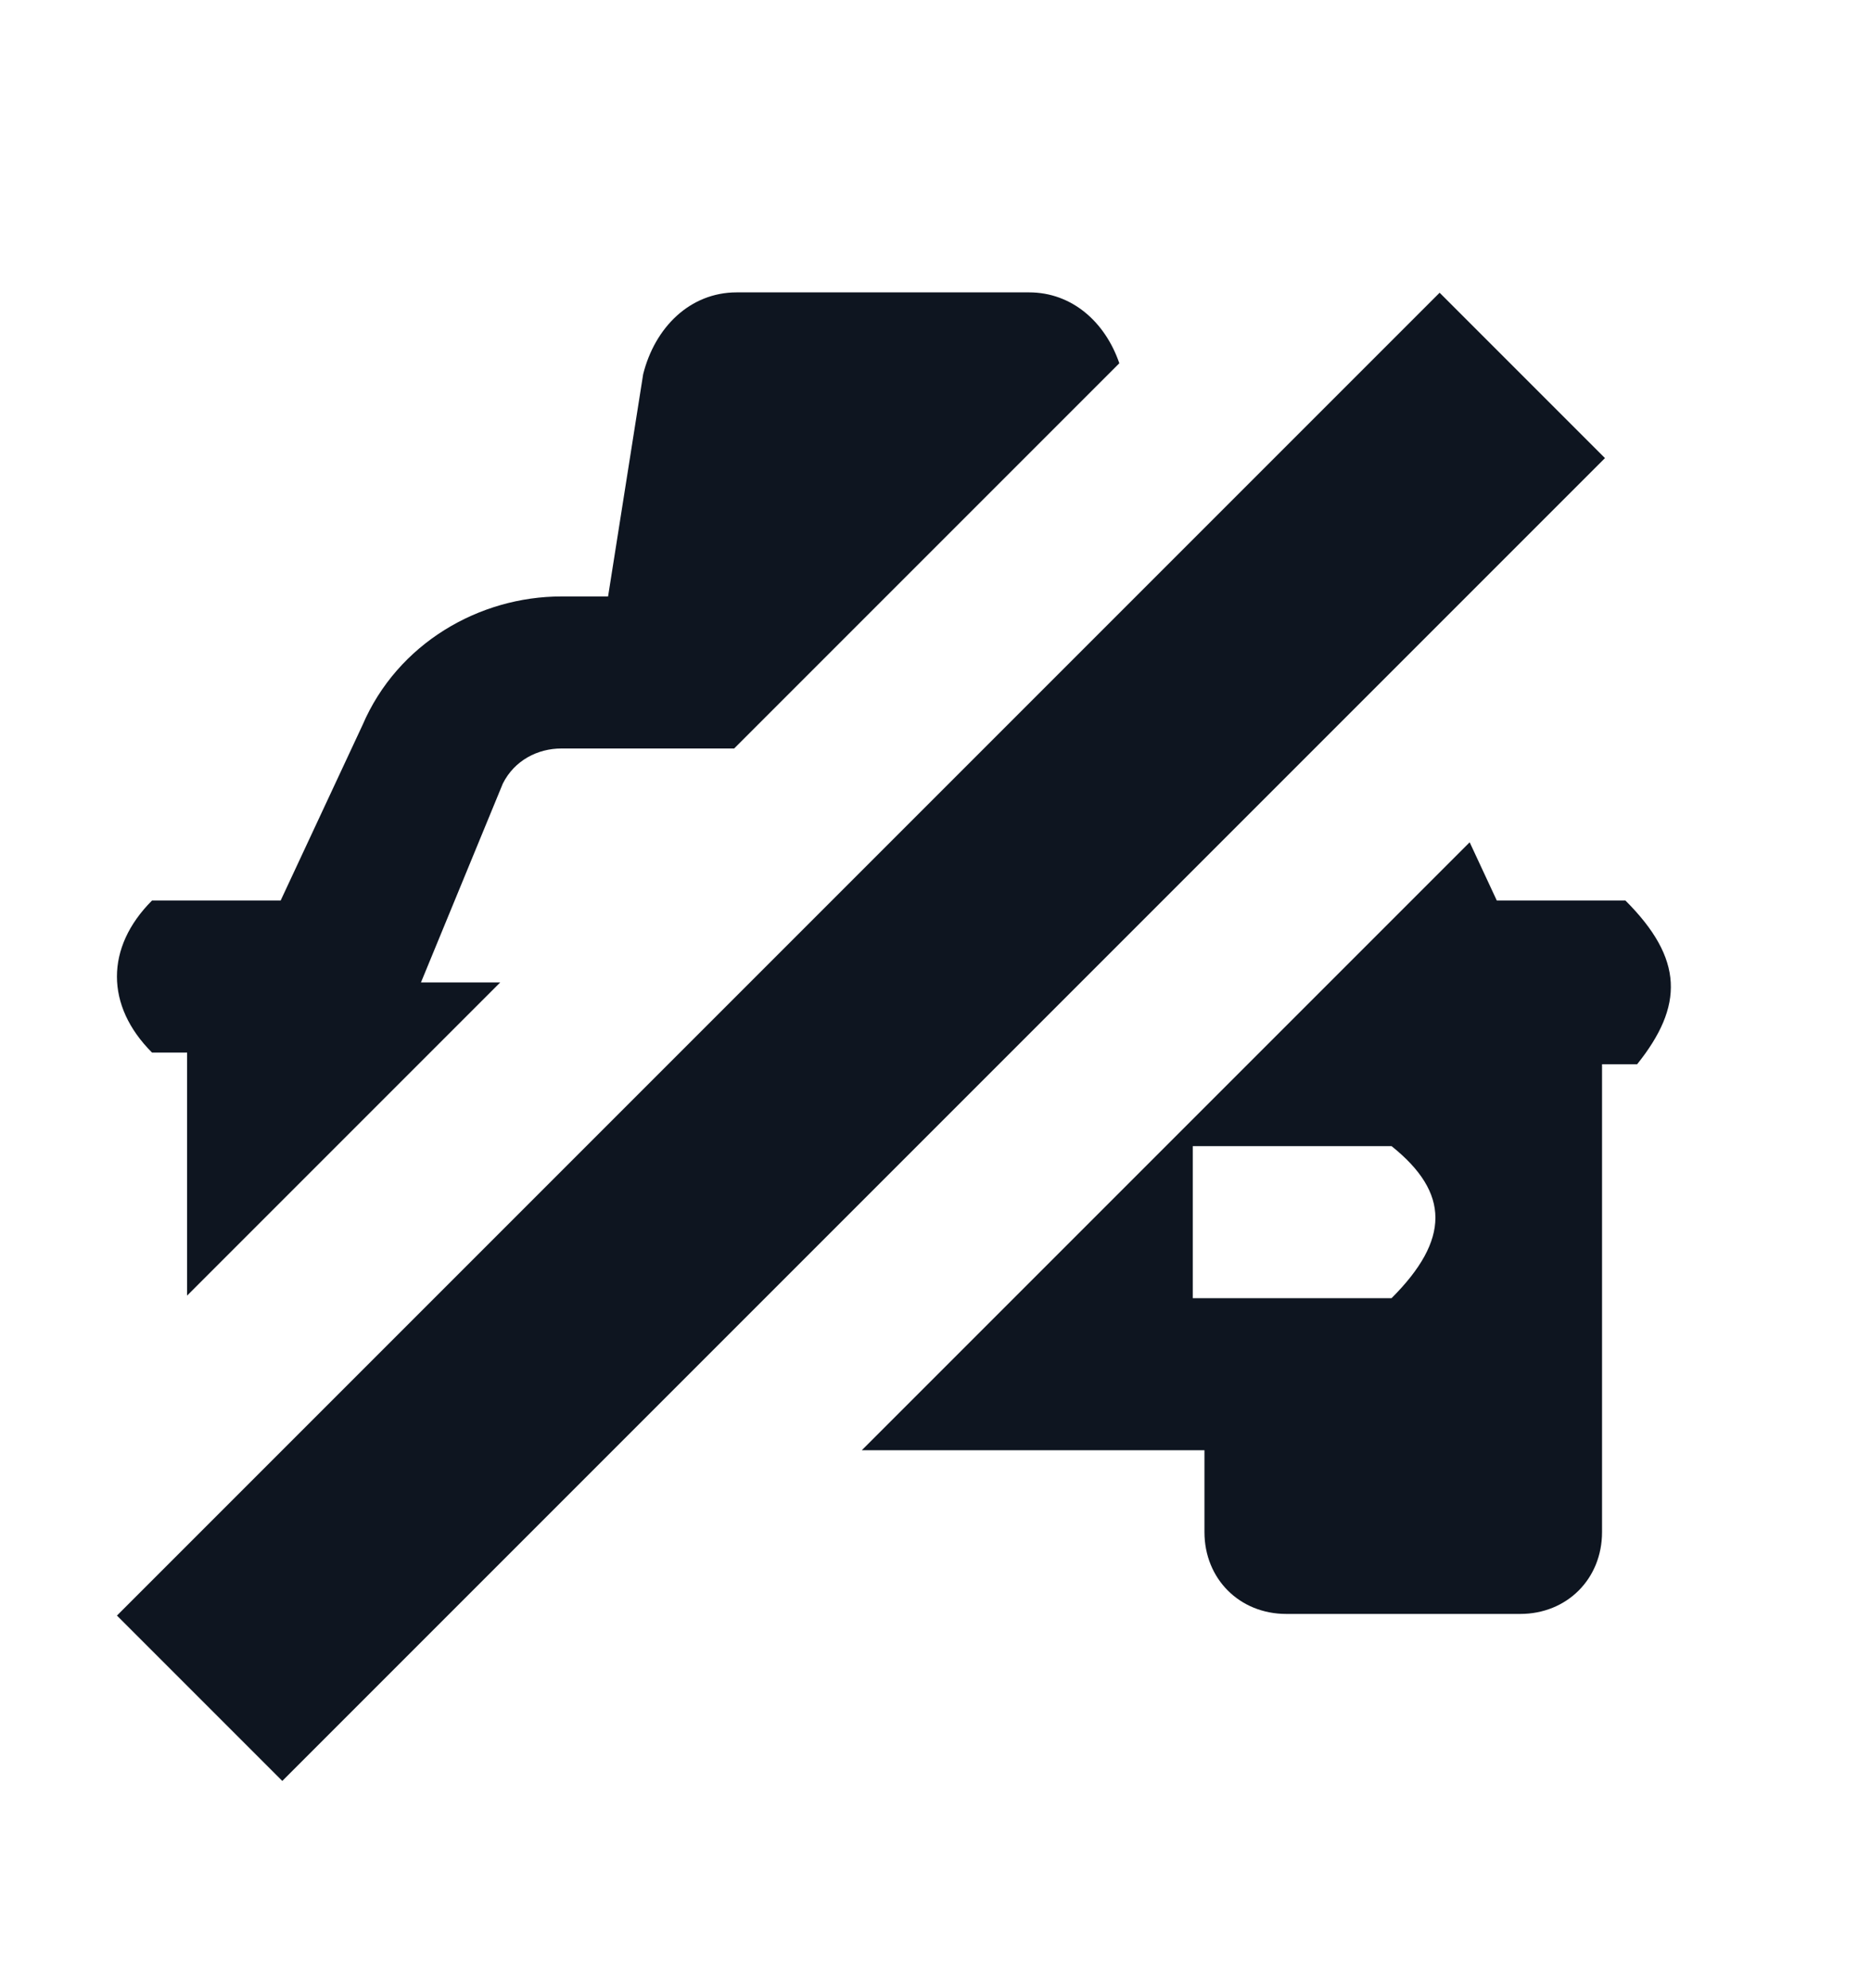 <svg width="16" height="17" viewBox="0 0 16 17" fill="none" xmlns="http://www.w3.org/2000/svg">
<path d="M9.572 3.106C9.451 2.754 9.168 2.5 8.8 2.5H6.3C5.9 2.5 5.6 2.8 5.5 3.2L5.2 5.1H4.8C4.1 5.1 3.4 5.5 3.1 6.2L2.4 7.7H1.3C0.9 8.1 0.9 8.6 1.3 9H1.6V11.078L4.278 8.4H3.6L4.3 6.7C4.4 6.5 4.6 6.4 4.8 6.4H6.278L9.572 3.106Z" fill="#0E1520"/>
<path d="M12.311 2.503L13.725 3.917L2.414 15.228L1 13.814L12.311 2.503Z" fill="#0E1520"/>
<path d="M13.9 7.7H12.8L12.568 7.202L7.37 12.4H10.3V13.1C10.3 13.5 10.6 13.8 11 13.8H13C13.4 13.8 13.7 13.5 13.7 13.1V9.1H14C14.4 8.6 14.4 8.2 13.9 7.7ZM10.2 11.1V9.8H11.9C12.4 10.2 12.4 10.6 11.9 11.1H10.2Z" fill="#0E1520"/>
</svg>
